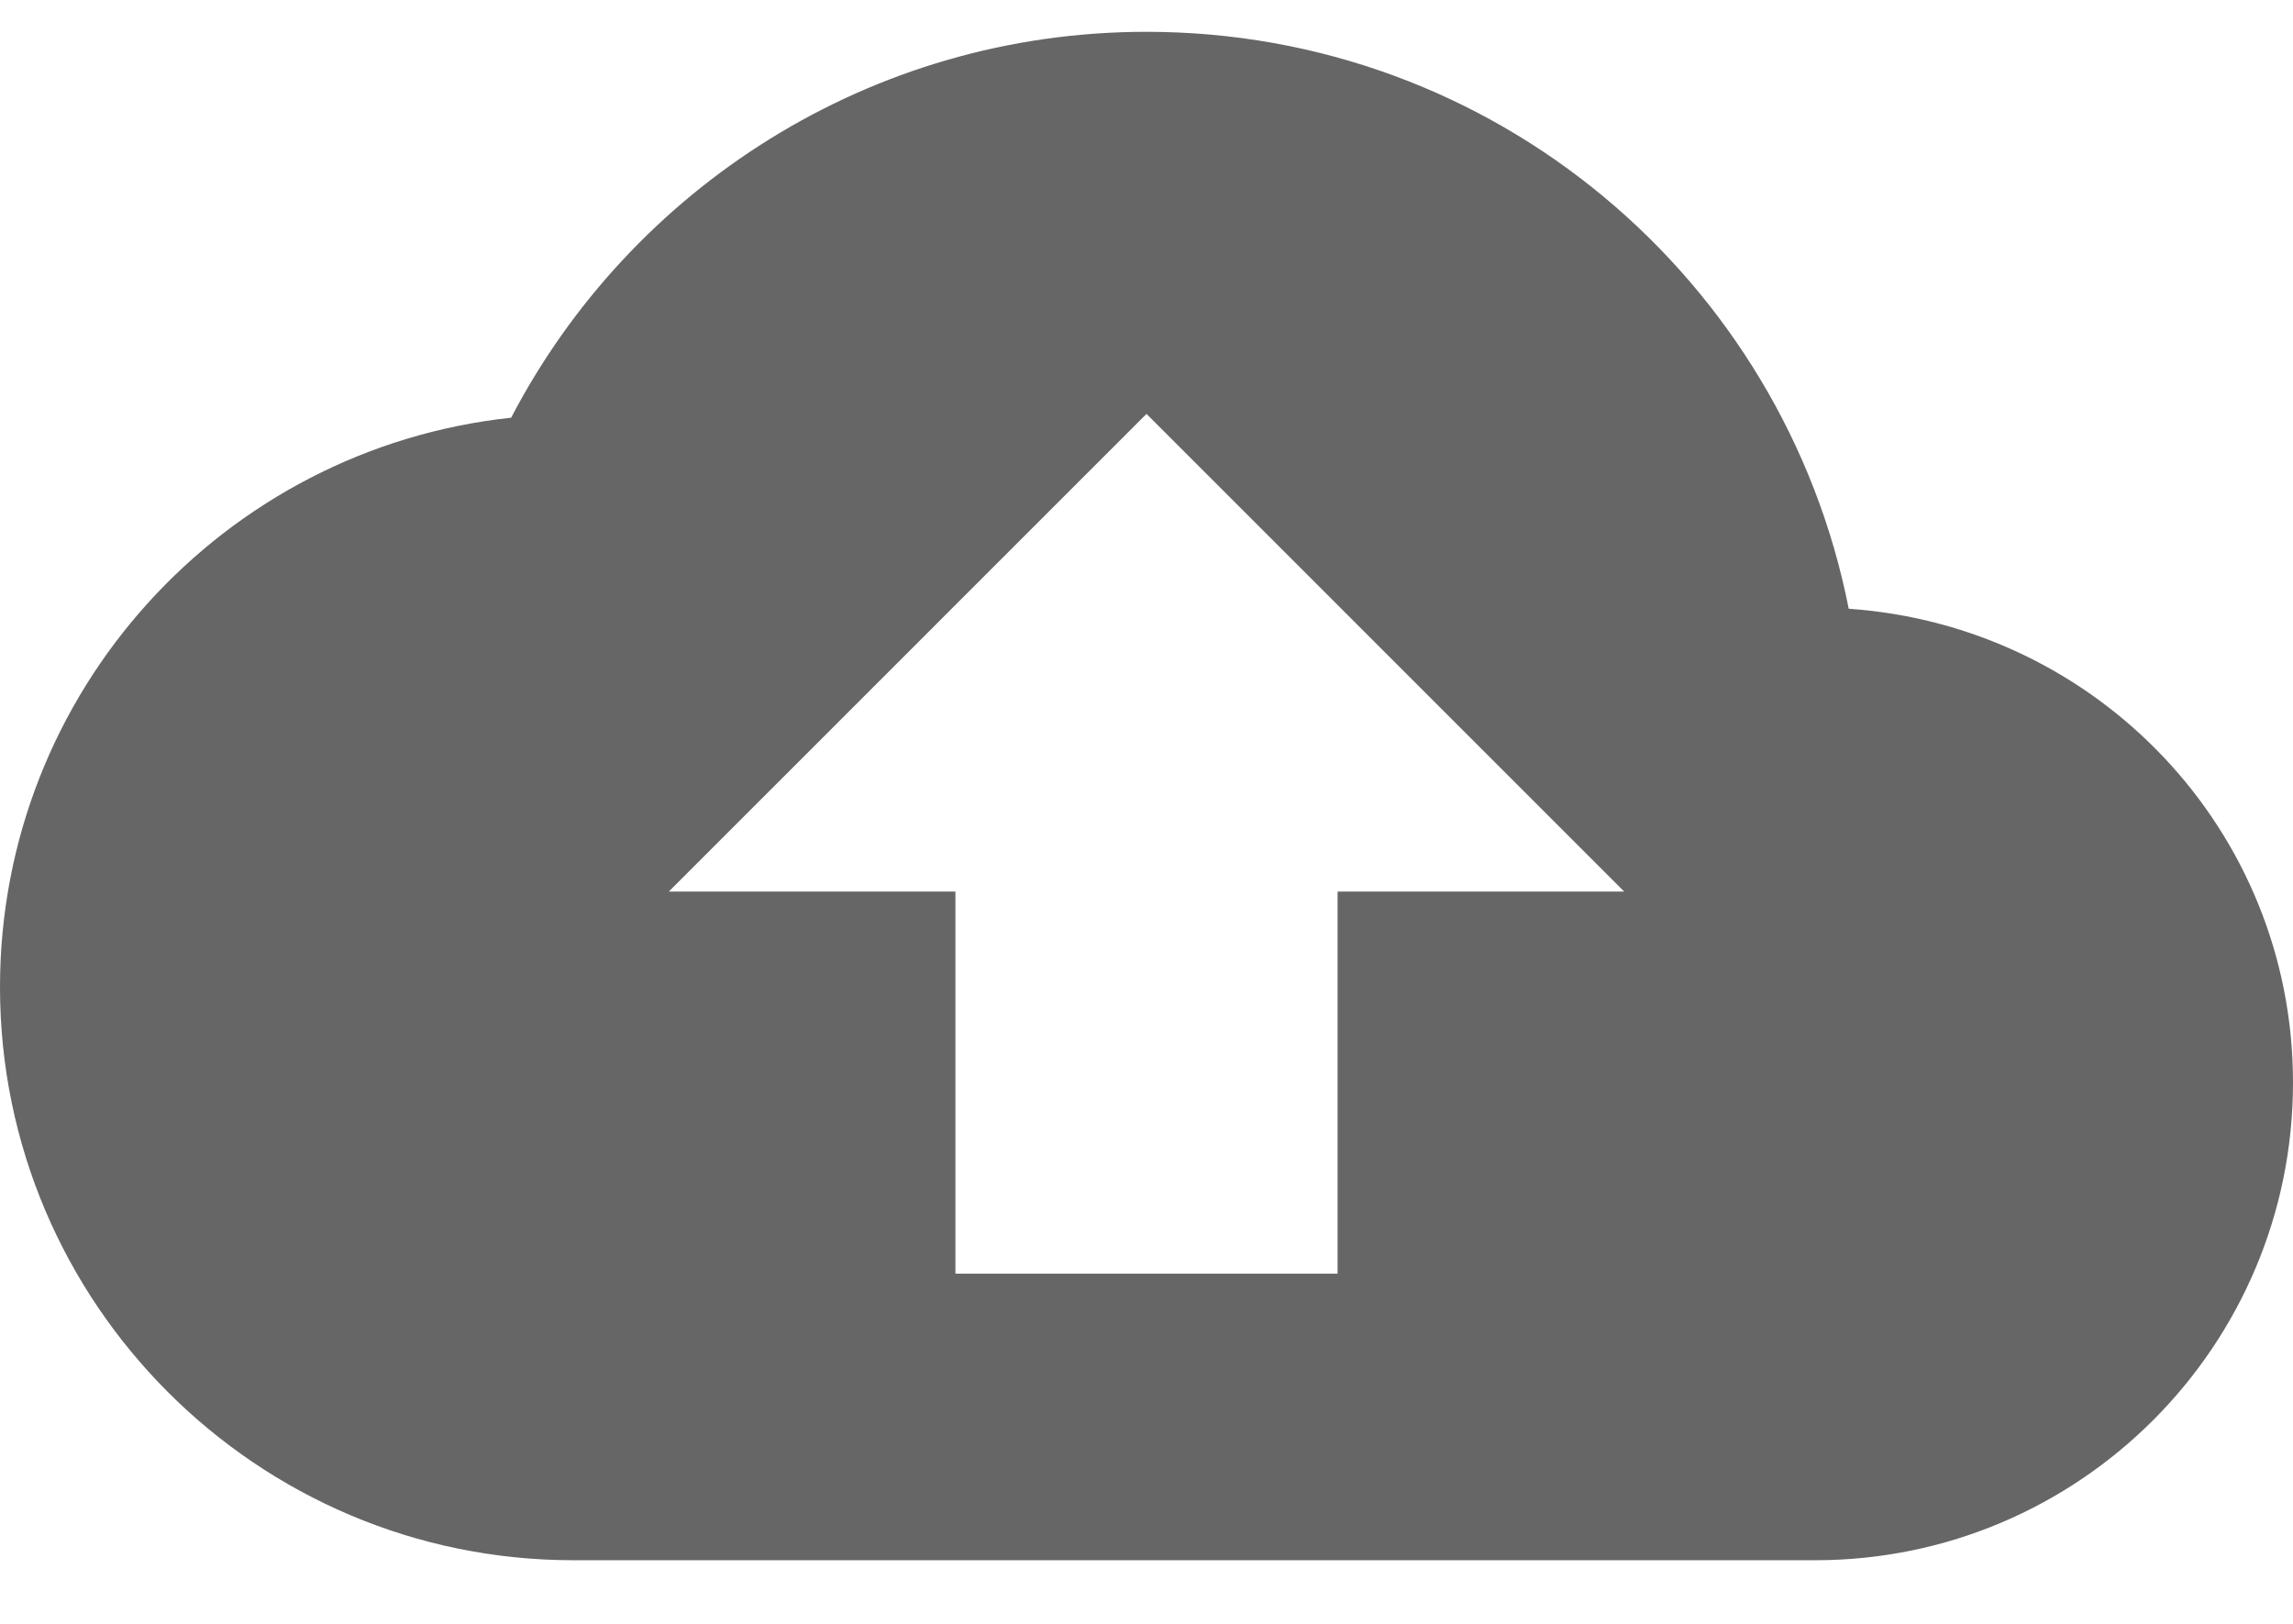 <svg width="24" height="17" viewBox="0 0 24 17" fill="none" xmlns="http://www.w3.org/2000/svg">
<path d="M19.35 6.373C18.67 2.924 15.64 0.333 12 0.333C9.11 0.333 6.6 1.974 5.35 4.373C2.34 4.694 0 7.244 0 10.334C0 13.643 2.69 16.334 6 16.334H19C21.76 16.334 24 14.094 24 11.334C24 8.694 21.95 6.553 19.35 6.373ZM14 9.334V13.334H10V9.334H7L12 4.333L17 9.334H14Z" fill="#666666"/>
</svg>
